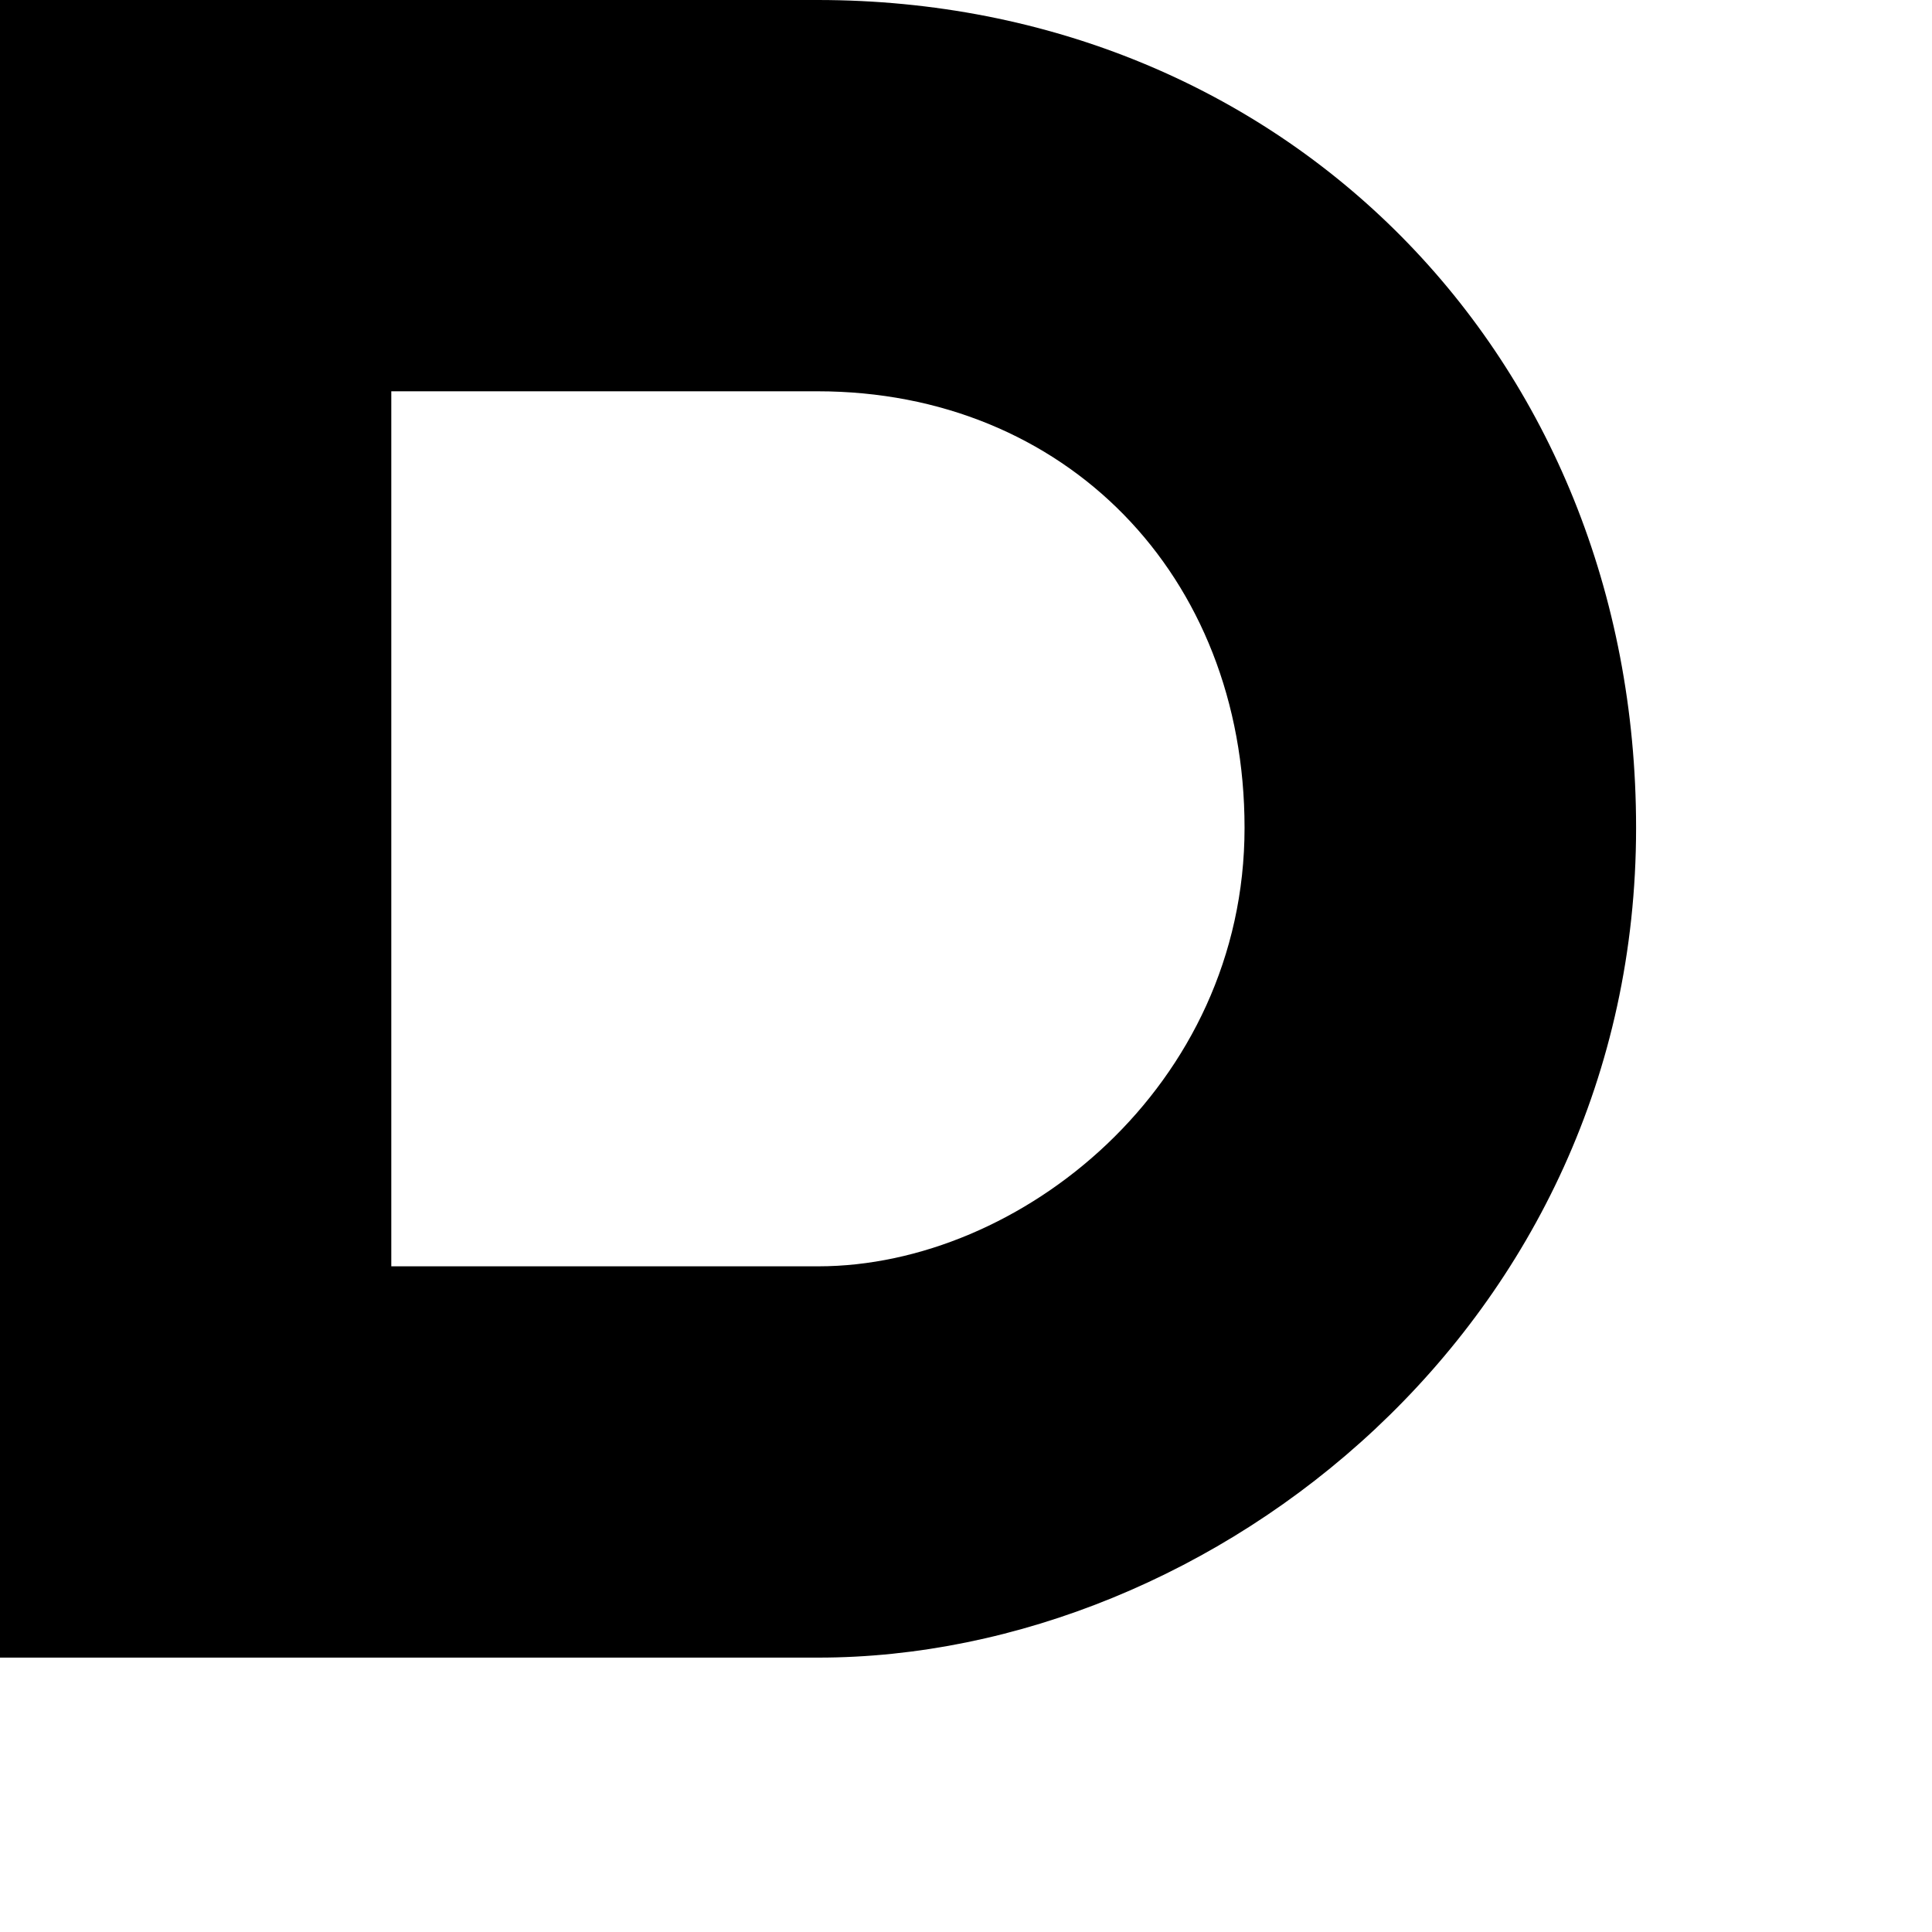 <svg version="1.1" xmlns="http://www.w3.org/2000/svg" xmlns:xlink="http://www.w3.org/1999/xlink" viewBox="0,0,790,790">
<g>
	<path d="M334.6,677.8H0V0l334.3,0C525.1,0,669,145.5,669,338.5C669,541.5,496.1,677.8,334.6,677.8z M160,517.8h174.6
		c82.5,0,174.3-73.6,174.3-179.3c0-103.4-73.4-178.5-174.6-178.5H160V517.8z"/>
</g>
</svg>
